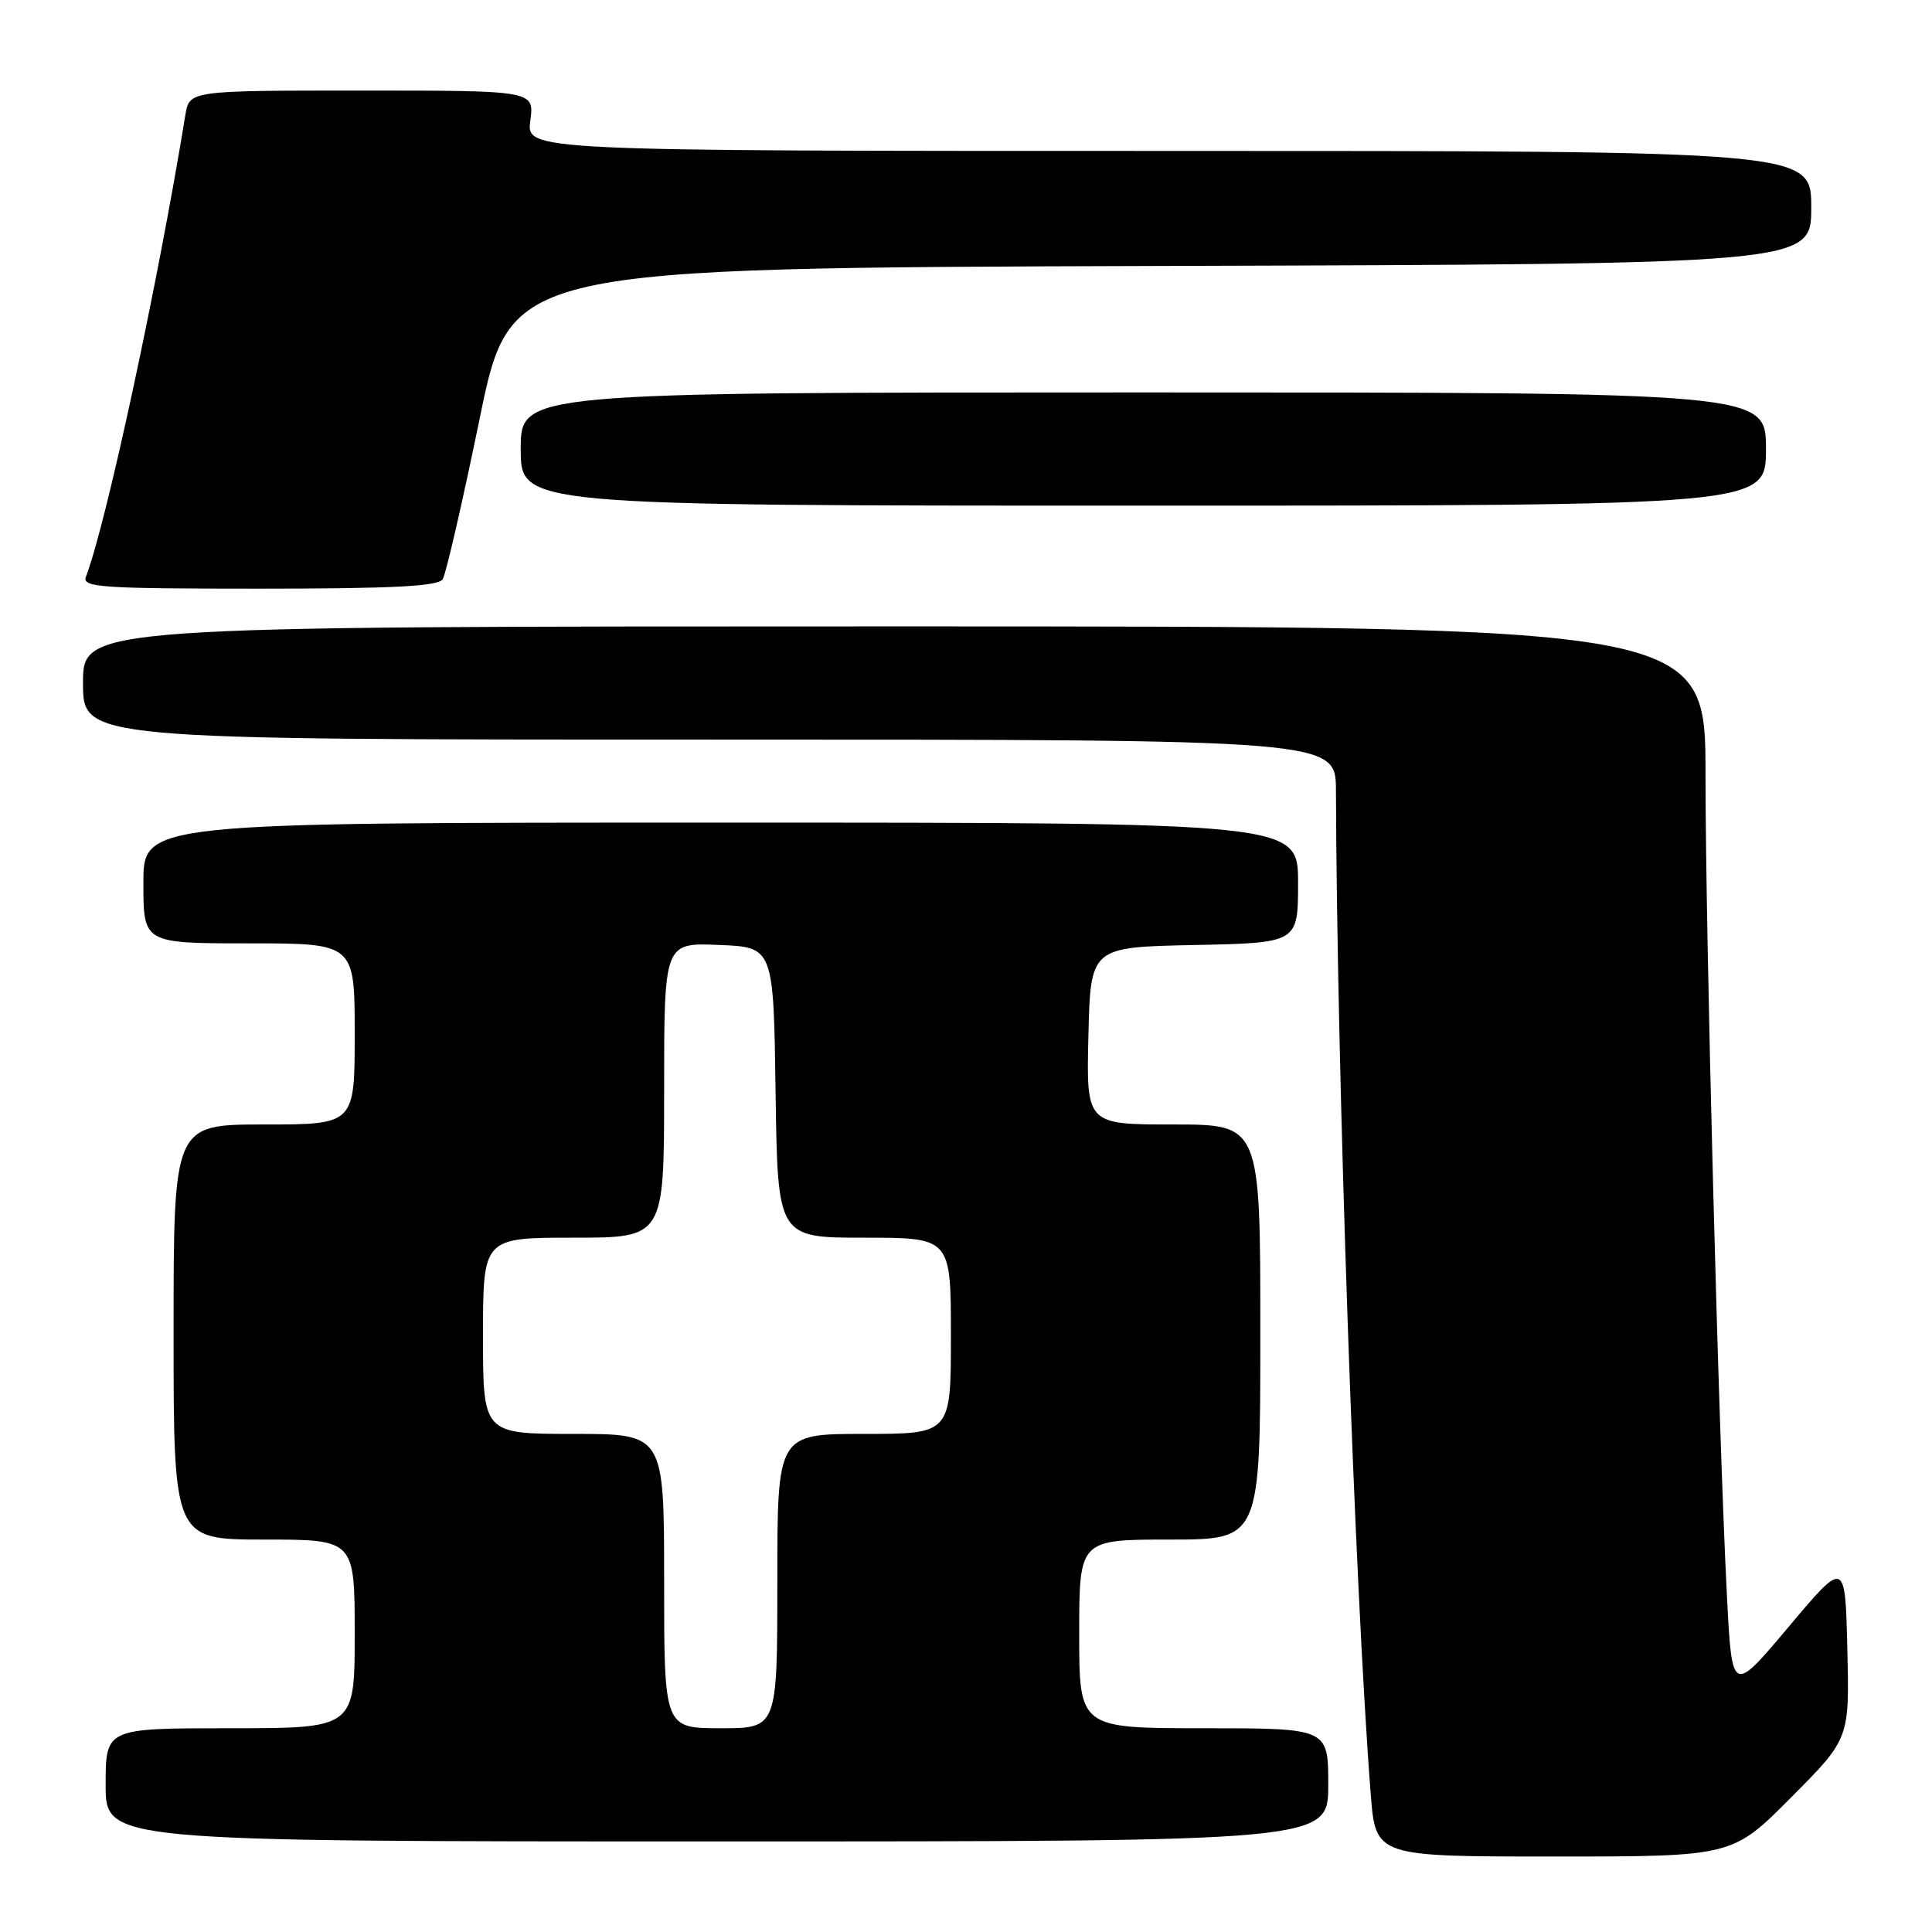 <?xml version="1.0" encoding="UTF-8" standalone="no"?>
<!DOCTYPE svg PUBLIC "-//W3C//DTD SVG 1.1//EN" "http://www.w3.org/Graphics/SVG/1.1/DTD/svg11.dtd" >
<svg xmlns="http://www.w3.org/2000/svg" xmlns:xlink="http://www.w3.org/1999/xlink" version="1.1" viewBox="0 0 256 256">
 <g >
 <path fill="currentColor"
d=" M 237.31 238.19 C 245.07 230.39 245.07 230.39 244.78 218.52 C 244.50 206.65 244.50 206.65 237.00 215.57 C 229.50 224.48 229.50 224.48 228.83 211.49 C 227.71 189.93 225.99 123.82 225.99 102.75 C 226.00 83.00 226.00 83.00 118.50 83.00 C 11.00 83.00 11.00 83.00 11.00 90.50 C 11.00 98.00 11.00 98.00 94.00 98.00 C 177.00 98.00 177.00 98.00 177.02 104.75 C 177.15 142.48 179.49 210.25 181.63 237.75 C 182.28 246.00 182.28 246.00 205.91 246.00 C 229.55 246.00 229.55 246.00 237.31 238.19 Z  M 176.00 236.50 C 176.00 229.00 176.00 229.00 159.50 229.00 C 143.00 229.00 143.00 229.00 143.00 216.50 C 143.00 204.00 143.00 204.00 155.00 204.00 C 167.00 204.00 167.00 204.00 167.00 176.50 C 167.00 149.00 167.00 149.00 155.47 149.00 C 143.94 149.00 143.94 149.00 144.22 137.25 C 144.50 125.50 144.50 125.50 158.25 125.22 C 172.00 124.94 172.00 124.94 172.00 116.97 C 172.00 109.00 172.00 109.00 95.50 109.00 C 19.00 109.00 19.00 109.00 19.00 117.00 C 19.00 125.00 19.00 125.00 33.00 125.00 C 47.00 125.00 47.00 125.00 47.00 137.00 C 47.00 149.00 47.00 149.00 35.00 149.00 C 23.00 149.00 23.00 149.00 23.00 176.50 C 23.00 204.00 23.00 204.00 35.00 204.00 C 47.00 204.00 47.00 204.00 47.00 216.50 C 47.00 229.00 47.00 229.00 30.50 229.00 C 14.00 229.00 14.00 229.00 14.00 236.50 C 14.00 244.00 14.00 244.00 95.00 244.00 C 176.00 244.00 176.00 244.00 176.00 236.50 Z  M 58.66 76.75 C 59.09 76.06 61.29 66.50 63.55 55.50 C 67.65 35.50 67.65 35.50 153.82 35.24 C 240.00 34.99 240.00 34.99 240.00 27.49 C 240.00 20.00 240.00 20.00 154.87 20.00 C 69.74 20.00 69.74 20.00 70.27 16.00 C 70.81 12.00 70.81 12.00 47.95 12.00 C 25.09 12.00 25.09 12.00 24.56 15.25 C 20.91 37.66 14.06 69.47 11.38 76.44 C 10.85 77.83 13.41 78.00 34.33 78.00 C 52.09 78.00 58.07 77.69 58.66 76.75 Z  M 234.00 59.50 C 234.00 52.00 234.00 52.00 151.50 52.00 C 69.00 52.00 69.00 52.00 69.00 59.50 C 69.00 67.00 69.00 67.00 151.50 67.00 C 234.00 67.00 234.00 67.00 234.00 59.50 Z  M 88.00 209.50 C 88.00 190.00 88.00 190.00 76.00 190.00 C 64.00 190.00 64.00 190.00 64.00 177.00 C 64.00 164.00 64.00 164.00 76.00 164.00 C 88.00 164.00 88.00 164.00 88.00 144.46 C 88.00 124.91 88.00 124.91 95.25 125.21 C 102.50 125.50 102.50 125.50 102.77 144.75 C 103.04 164.00 103.04 164.00 114.52 164.00 C 126.00 164.00 126.00 164.00 126.00 177.00 C 126.00 190.00 126.00 190.00 114.50 190.00 C 103.00 190.00 103.00 190.00 103.00 209.50 C 103.00 229.00 103.00 229.00 95.50 229.00 C 88.00 229.00 88.00 229.00 88.00 209.50 Z "/>
</g>
</svg>